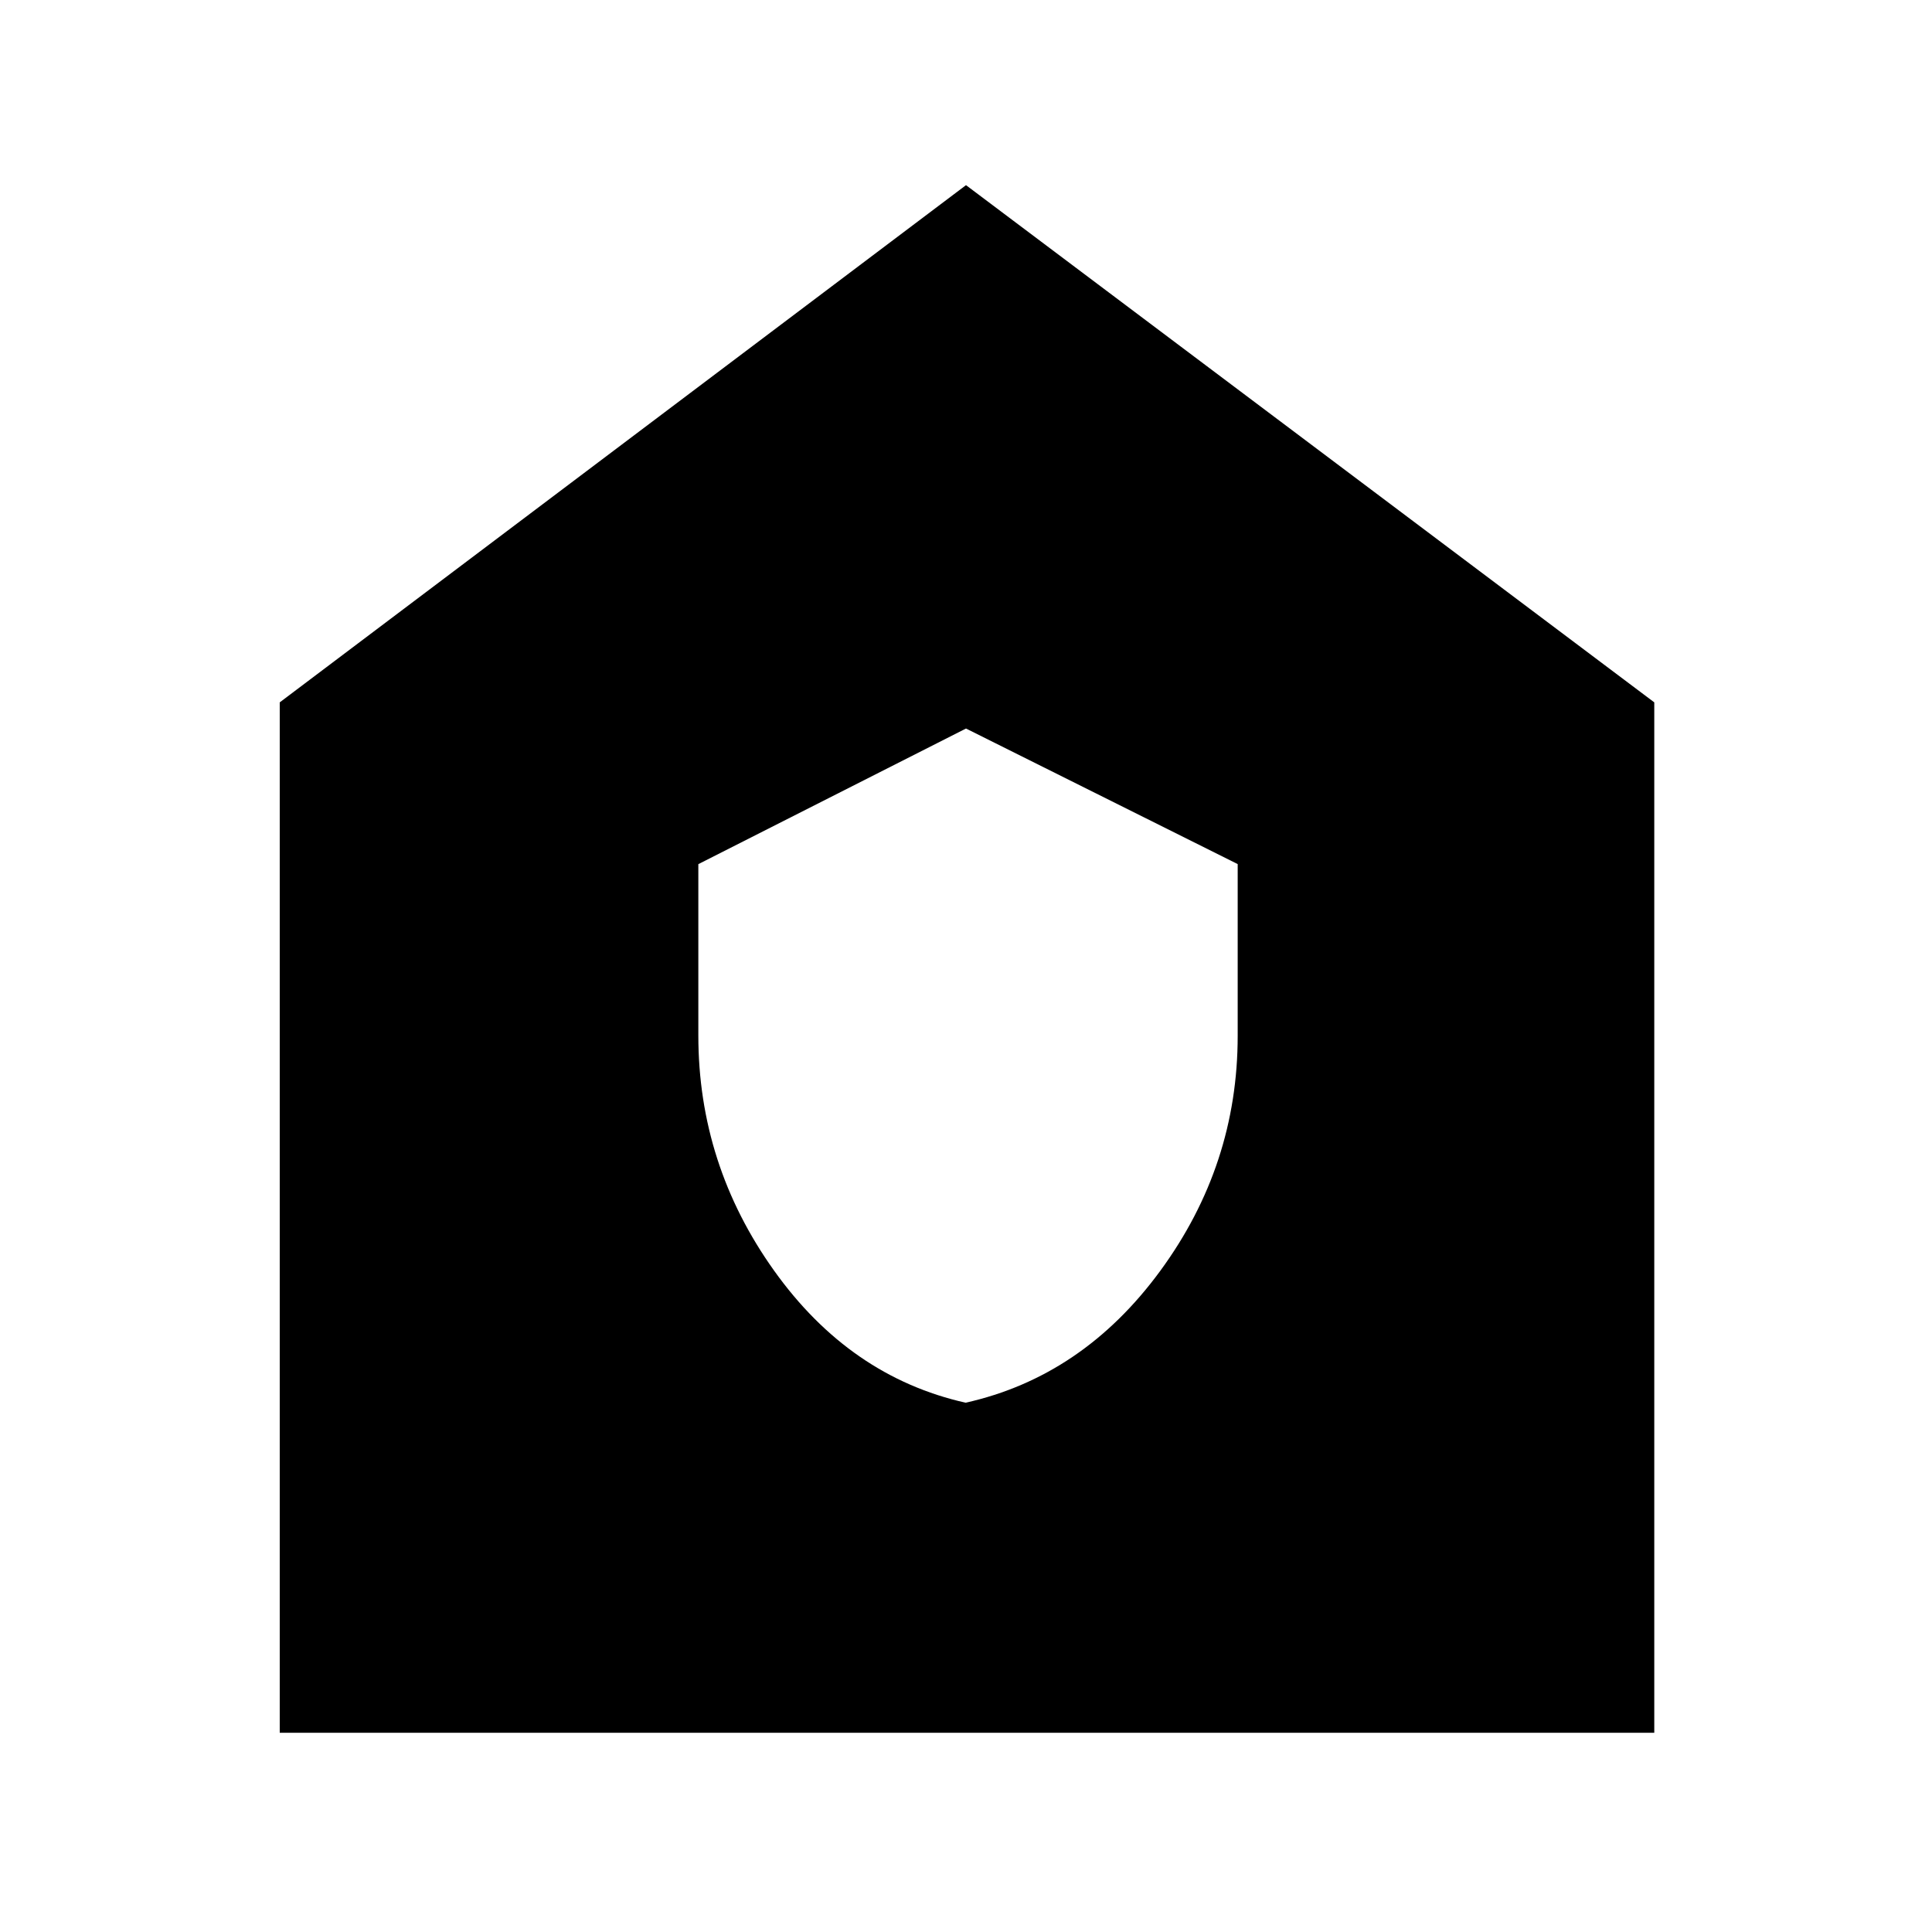 <svg xmlns="http://www.w3.org/2000/svg" height="48" viewBox="0 -960 960 960" width="48"><path d="M479.81-263q58.19-13 96.69-65.48 38.5-52.48 38.5-116.8v-85.36L480-598l-133 67.39v85.12q0 64.13 37.62 116.83T479.81-263ZM139-99v-512l341-257 342 257v512H139Z"/></svg>